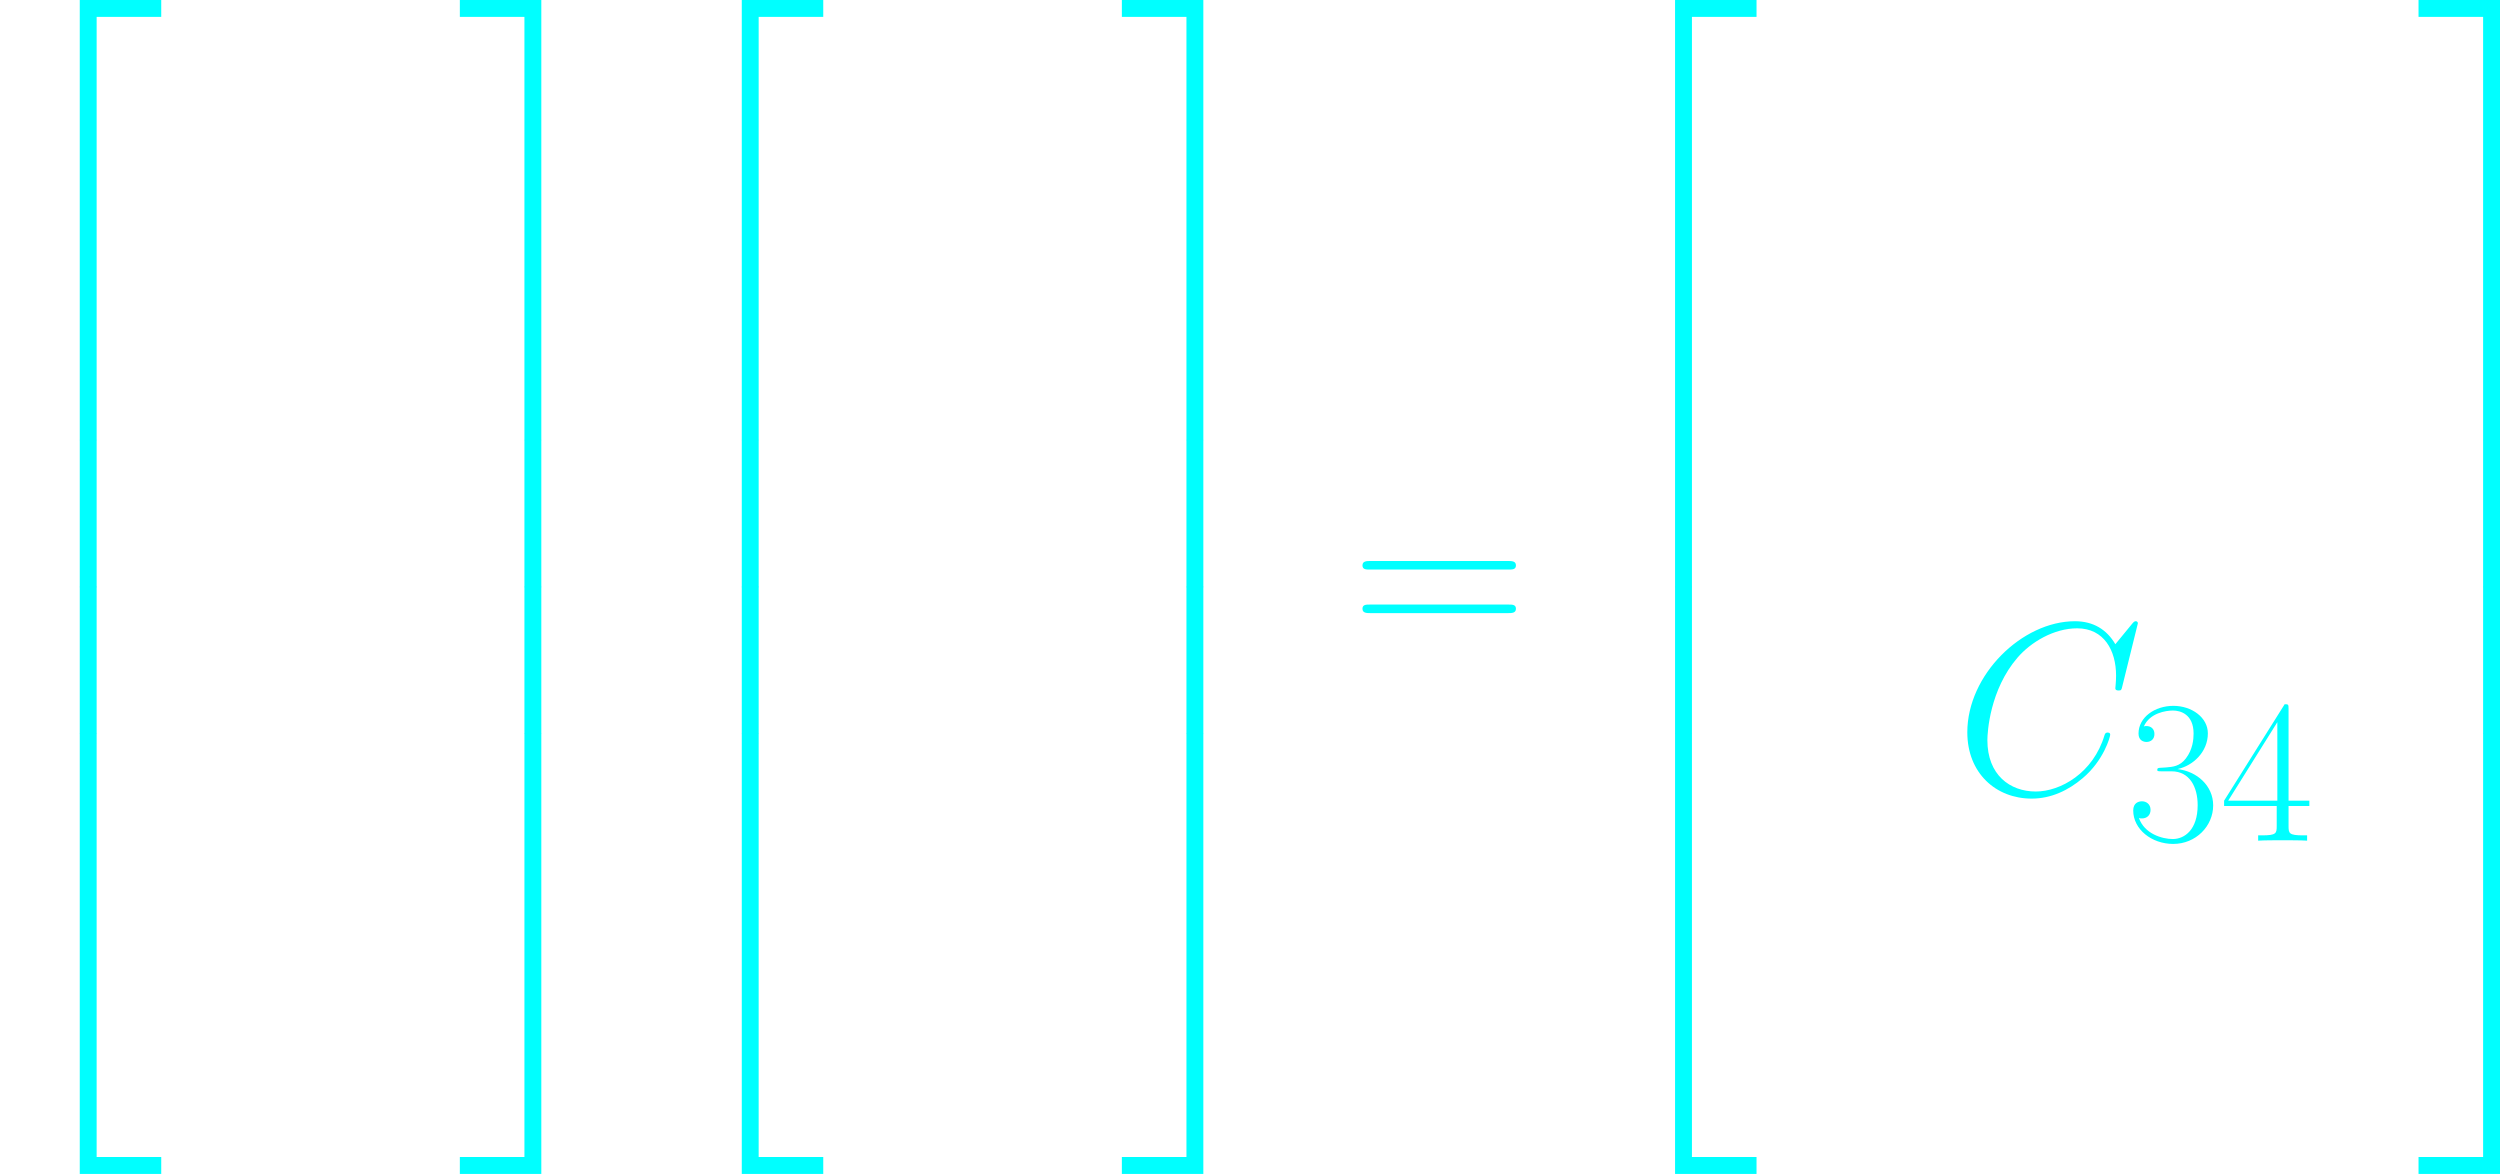 <?xml version='1.0' encoding='UTF-8'?>
<!-- Generated by CodeCogs with dvisvgm 2.9.1 -->
<svg version='1.1' xmlns='http://www.w3.org/2000/svg' xmlns:xlink='http://www.w3.org/1999/xlink' width='286.2pt' height='134.39pt' viewBox='-.239 -.229 286.2 134.39'>
<defs>
<path id='g2-51' d='M4.566-7.025C6.405-7.025 7.211-5.434 7.211-3.595C7.211-1.116 5.889-.165 4.69-.165C3.595-.165 1.818-.703 1.26-2.294C1.364-2.252 1.467-2.252 1.57-2.252C2.066-2.252 2.438-2.583 2.438-3.12C2.438-3.719 1.984-3.988 1.57-3.988C1.219-3.988 .682-3.823 .682-3.058C.682-1.157 2.541 .331 4.732 .331C7.025 .331 8.782-1.467 8.782-3.575C8.782-5.579 7.129-7.025 5.166-7.253C6.736-7.583 8.244-8.988 8.244-10.868C8.244-12.48 6.612-13.658 4.752-13.658C2.872-13.658 1.219-12.501 1.219-10.848C1.219-10.125 1.756-10.001 2.025-10.001C2.459-10.001 2.831-10.269 2.831-10.806S2.459-11.612 2.025-11.612C1.942-11.612 1.839-11.612 1.756-11.571C2.356-12.935 3.988-13.183 4.711-13.183S6.798-12.831 6.798-10.848C6.798-10.269 6.715-9.236 6.013-8.327C5.393-7.521 4.69-7.48 4.009-7.418C3.905-7.418 3.43-7.377 3.347-7.377C3.203-7.356 3.12-7.335 3.12-7.191S3.141-7.025 3.554-7.025H4.566Z'/>
<path id='g2-52' d='M6.943-13.369C6.943-13.803 6.922-13.823 6.55-13.823L.413-4.05V-3.513H5.744V-1.488C5.744-.744 5.703-.537 4.256-.537H3.864V0C4.525-.041 5.641-.041 6.343-.041S8.162-.041 8.823 0V-.537H8.43C6.984-.537 6.943-.744 6.943-1.488V-3.513H9.05V-4.05H6.943V-13.369ZM5.806-12.005V-4.05H.827L5.806-12.005Z'/>
<path id='g2-61' d='M13.286-6.633C13.596-6.633 13.906-6.633 13.906-6.984C13.906-7.356 13.555-7.356 13.203-7.356H1.653C1.302-7.356 .95-7.356 .95-6.984C.95-6.633 1.26-6.633 1.57-6.633H13.286ZM13.203-2.955C13.555-2.955 13.906-2.955 13.906-3.327C13.906-3.678 13.596-3.678 13.286-3.678H1.57C1.26-3.678 .95-3.678 .95-3.327C.95-2.955 1.302-2.955 1.653-2.955H13.203Z'/>
<path id='g1-67' d='M18.516-17.227C18.516-17.45 18.342-17.45 18.293-17.45S18.144-17.45 17.946-17.202L16.236-15.12C15.368-16.607 14.005-17.45 12.146-17.45C6.792-17.45 1.239-12.022 1.239-6.197C1.239-2.057 4.139 .521 7.758 .521C9.741 .521 11.476-.322 12.914-1.537C15.071-3.346 15.715-5.751 15.715-5.949C15.715-6.172 15.517-6.172 15.442-6.172C15.219-6.172 15.194-6.023 15.145-5.924C14.005-2.057 10.658-.198 8.18-.198C5.552-.198 3.272-1.884 3.272-5.404C3.272-6.197 3.52-10.51 6.321-13.757C7.684-15.343 10.014-16.731 12.369-16.731C15.095-16.731 16.31-14.476 16.31-11.947C16.31-11.303 16.236-10.758 16.236-10.658C16.236-10.435 16.483-10.435 16.558-10.435C16.83-10.435 16.855-10.46 16.954-10.906L18.516-17.227Z'/>
<use id='g3-61' xlink:href='#g2-61' transform='scale(1.2)'/>
<path id='g0-50' d='M8.081 43.625H9.791V.744H16.335V-.967H8.081V43.625Z'/>
<path id='g0-51' d='M6.717 43.625H8.428V-.967H.174V.744H6.717V43.625Z'/>
<path id='g0-52' d='M8.081 43.6H16.335V41.89H9.791V-.991H8.081V43.6Z'/>
<path id='g0-53' d='M6.717 41.89H.174V43.6H8.428V-.991H6.717V41.89Z'/>
<path id='g0-54' d='M8.081 14.897H9.791V-.025H8.081V14.897Z'/>
<path id='g0-55' d='M6.717 14.897H8.428V-.025H6.717V14.897Z'/>
</defs>
<g id='page1' transform='matrix(1.13 0 0 1.13 -63.986 -61.373)'>
<g fill='#0ff'>
<use x='56.413' y='55.076' xlink:href='#g0-50'/>
<use x='56.413' y='98.702' xlink:href='#g0-54'/>
<use x='56.413' y='113.574' xlink:href='#g0-54'/>
<use x='56.413' y='129.438' xlink:href='#g0-52'/>
<use x='102.826' y='55.076' xlink:href='#g0-51'/>
<use x='102.826' y='98.702' xlink:href='#g0-55'/>
<use x='102.826' y='113.574' xlink:href='#g0-55'/>
<use x='102.826' y='129.438' xlink:href='#g0-53'/>
<use x='123.482' y='55.076' xlink:href='#g0-50'/>
<use x='123.482' y='98.702' xlink:href='#g0-54'/>
<use x='123.482' y='113.574' xlink:href='#g0-54'/>
<use x='123.482' y='129.438' xlink:href='#g0-52'/>
<use x='169.895' y='55.076' xlink:href='#g0-51'/>
<use x='169.895' y='98.702' xlink:href='#g0-55'/>
<use x='169.895' y='113.574' xlink:href='#g0-55'/>
<use x='169.895' y='129.438' xlink:href='#g0-53'/>
<use x='193.305' y='119.771' xlink:href='#g3-61'/>
<use x='218.032' y='55.076' xlink:href='#g0-50'/>
<use x='218.032' y='98.702' xlink:href='#g0-54'/>
<use x='218.032' y='113.574' xlink:href='#g0-54'/>
<use x='218.032' y='129.438' xlink:href='#g0-52'/>
<use x='254.482' y='134.496' xlink:href='#g1-67'/>
<use x='271.847' y='139.277' xlink:href='#g2-51'/>
<use x='281.323' y='139.277' xlink:href='#g2-52'/>
<use x='301.26' y='55.076' xlink:href='#g0-51'/>
<use x='301.26' y='98.702' xlink:href='#g0-55'/>
<use x='301.26' y='113.574' xlink:href='#g0-55'/>
<use x='301.26' y='129.438' xlink:href='#g0-53'/>
</g>
</g>
</svg>